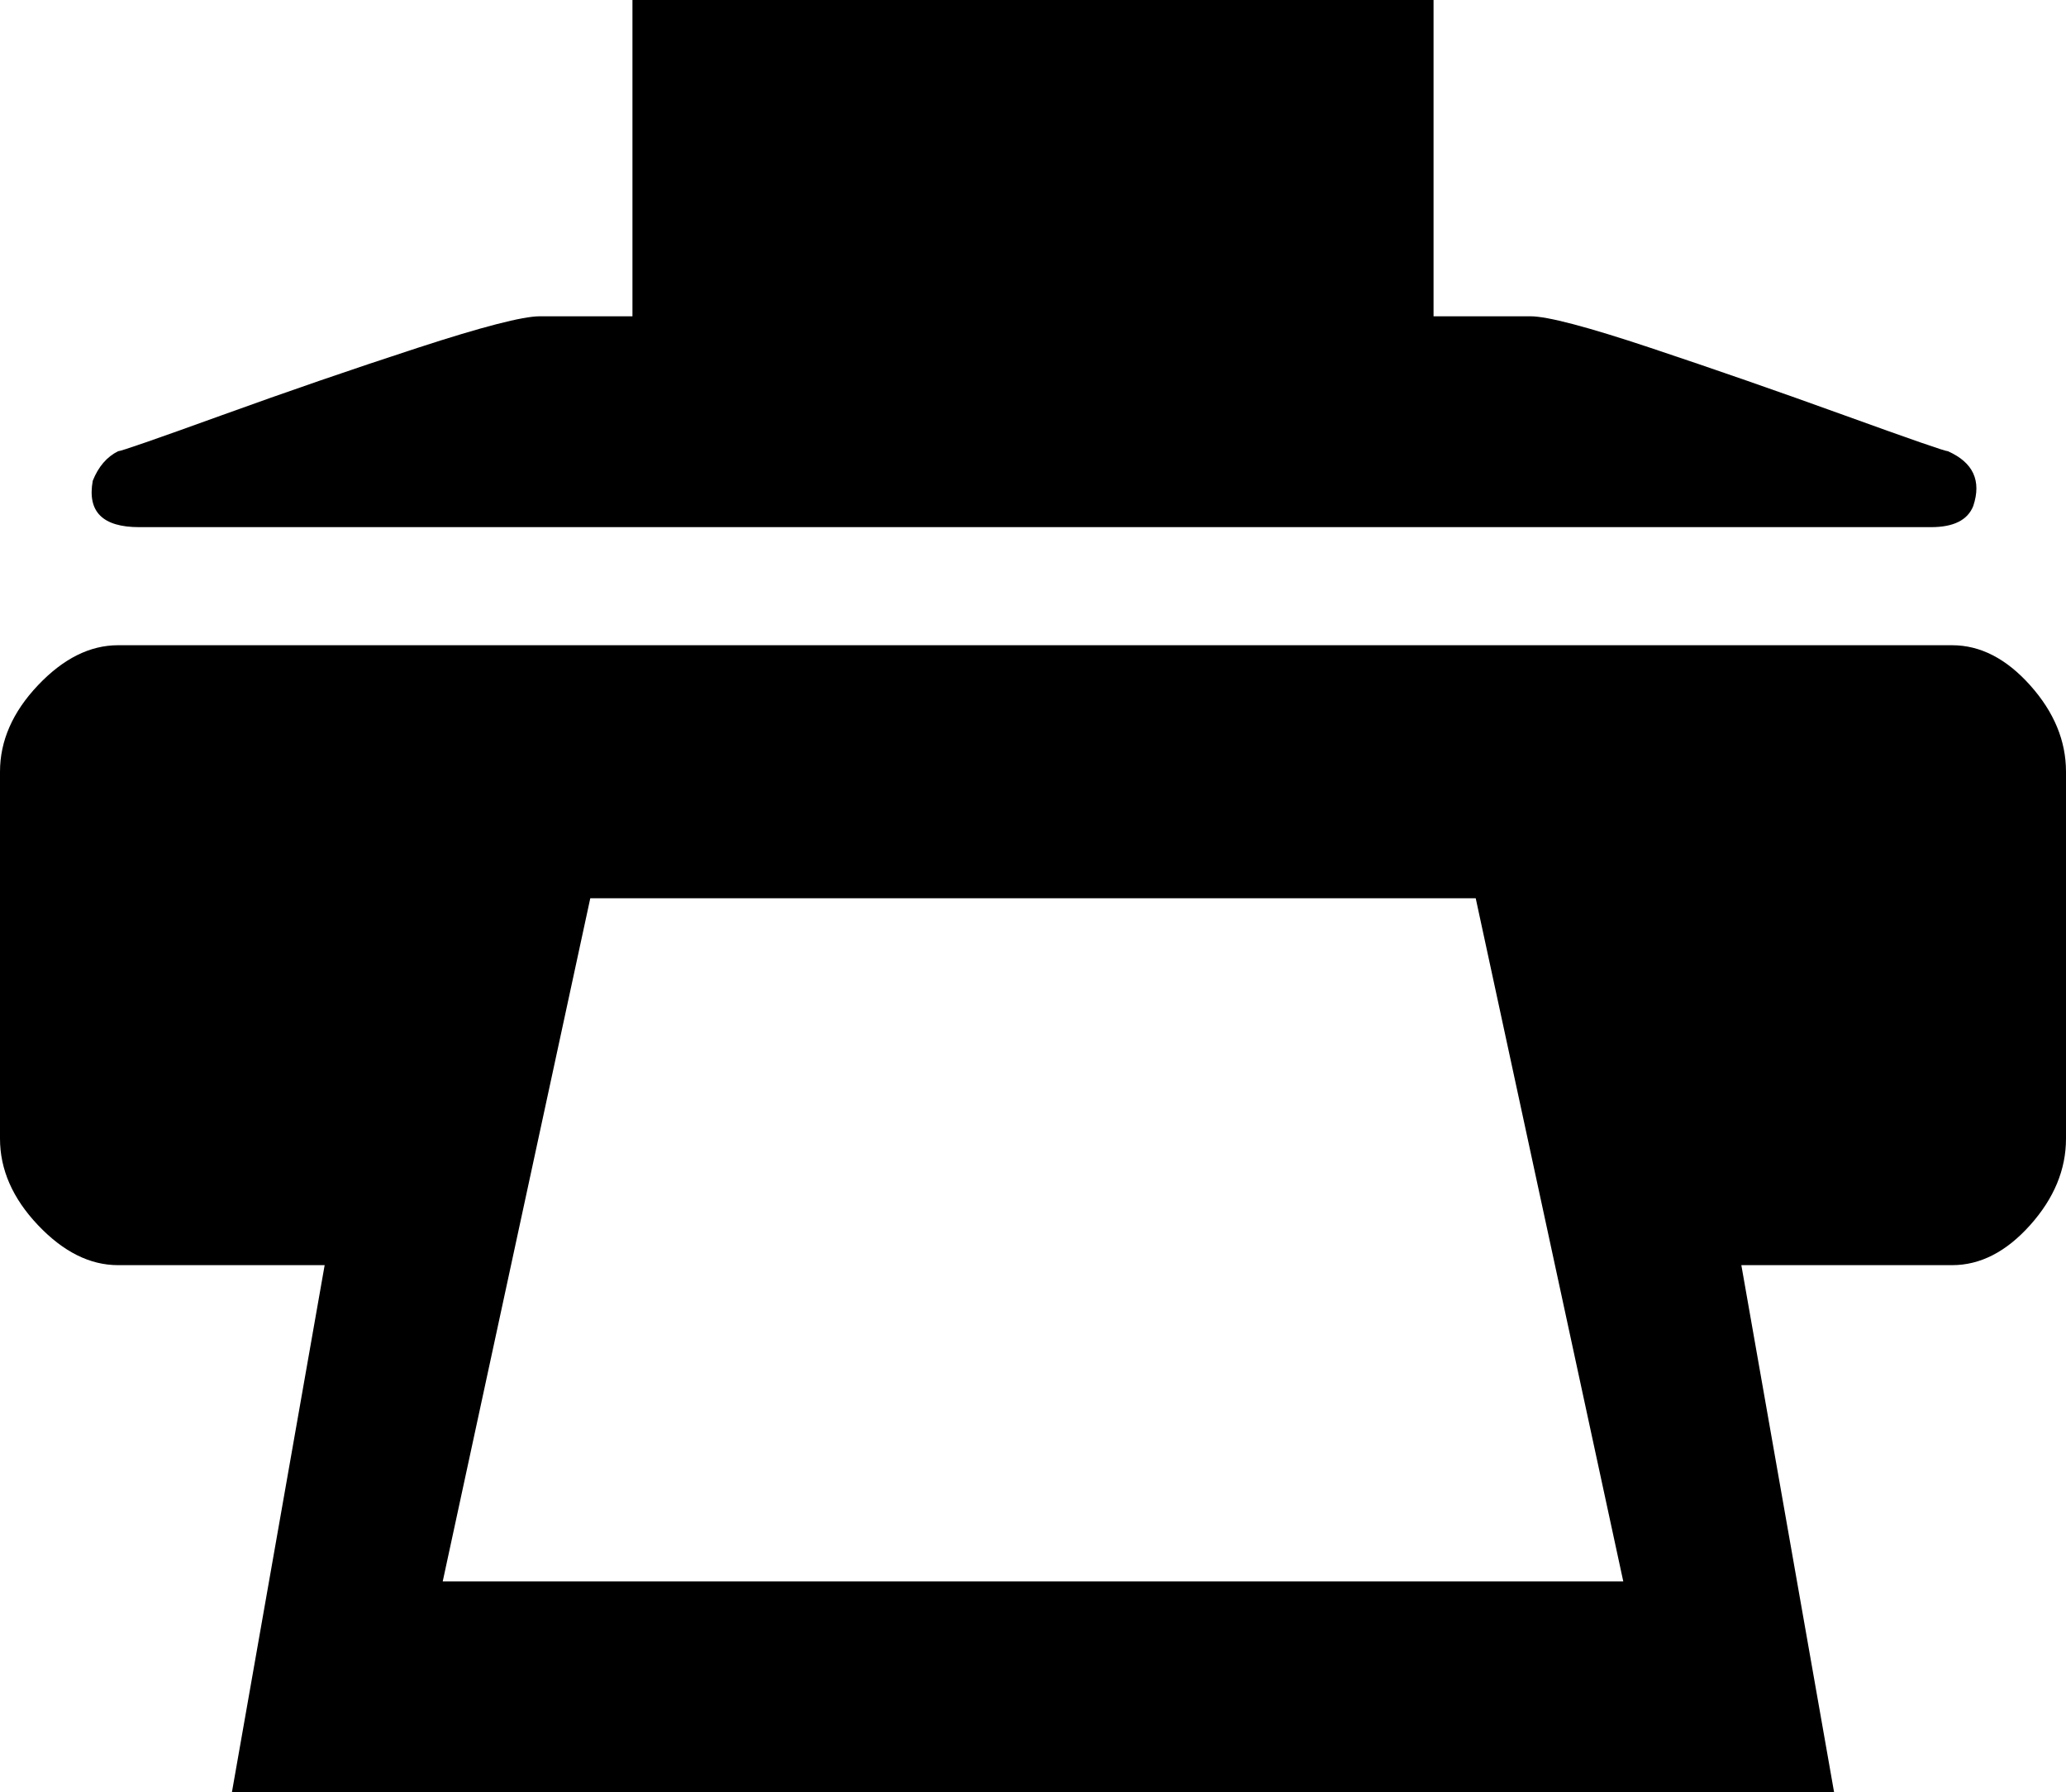 <svg xmlns="http://www.w3.org/2000/svg" viewBox="0 0 980 850"><path d="M66 250c-17.333 0-24.667-7.333-22-22 2.667-6.667 6.667-11.333 12-14 1.333 0 17.667-5.667 49-17s62.333-22 93-32 50-15 58-15h44V0h380v150h46c8 0 27 5 57 15s60.667 20.667 92 32c31.333 11.333 47.667 17 49 17 12 5.333 16 14 12 26-2.667 6.667-9.333 10-20 10H66m860 56c13.333 0 25.667 6.333 37 19 11.333 12.667 17 26.333 17 41v174c0 14.667-5.667 28.333-17 41-11.333 12.667-23.667 19-37 19H826l44 250H110l44-250H56c-13.333 0-26-6.333-38-19S0 554.667 0 540V366c0-14.667 6-28.333 18-41 12-12.667 24.667-19 38-19h870M210 750h560l-70-324H280l-70 324"/></svg>